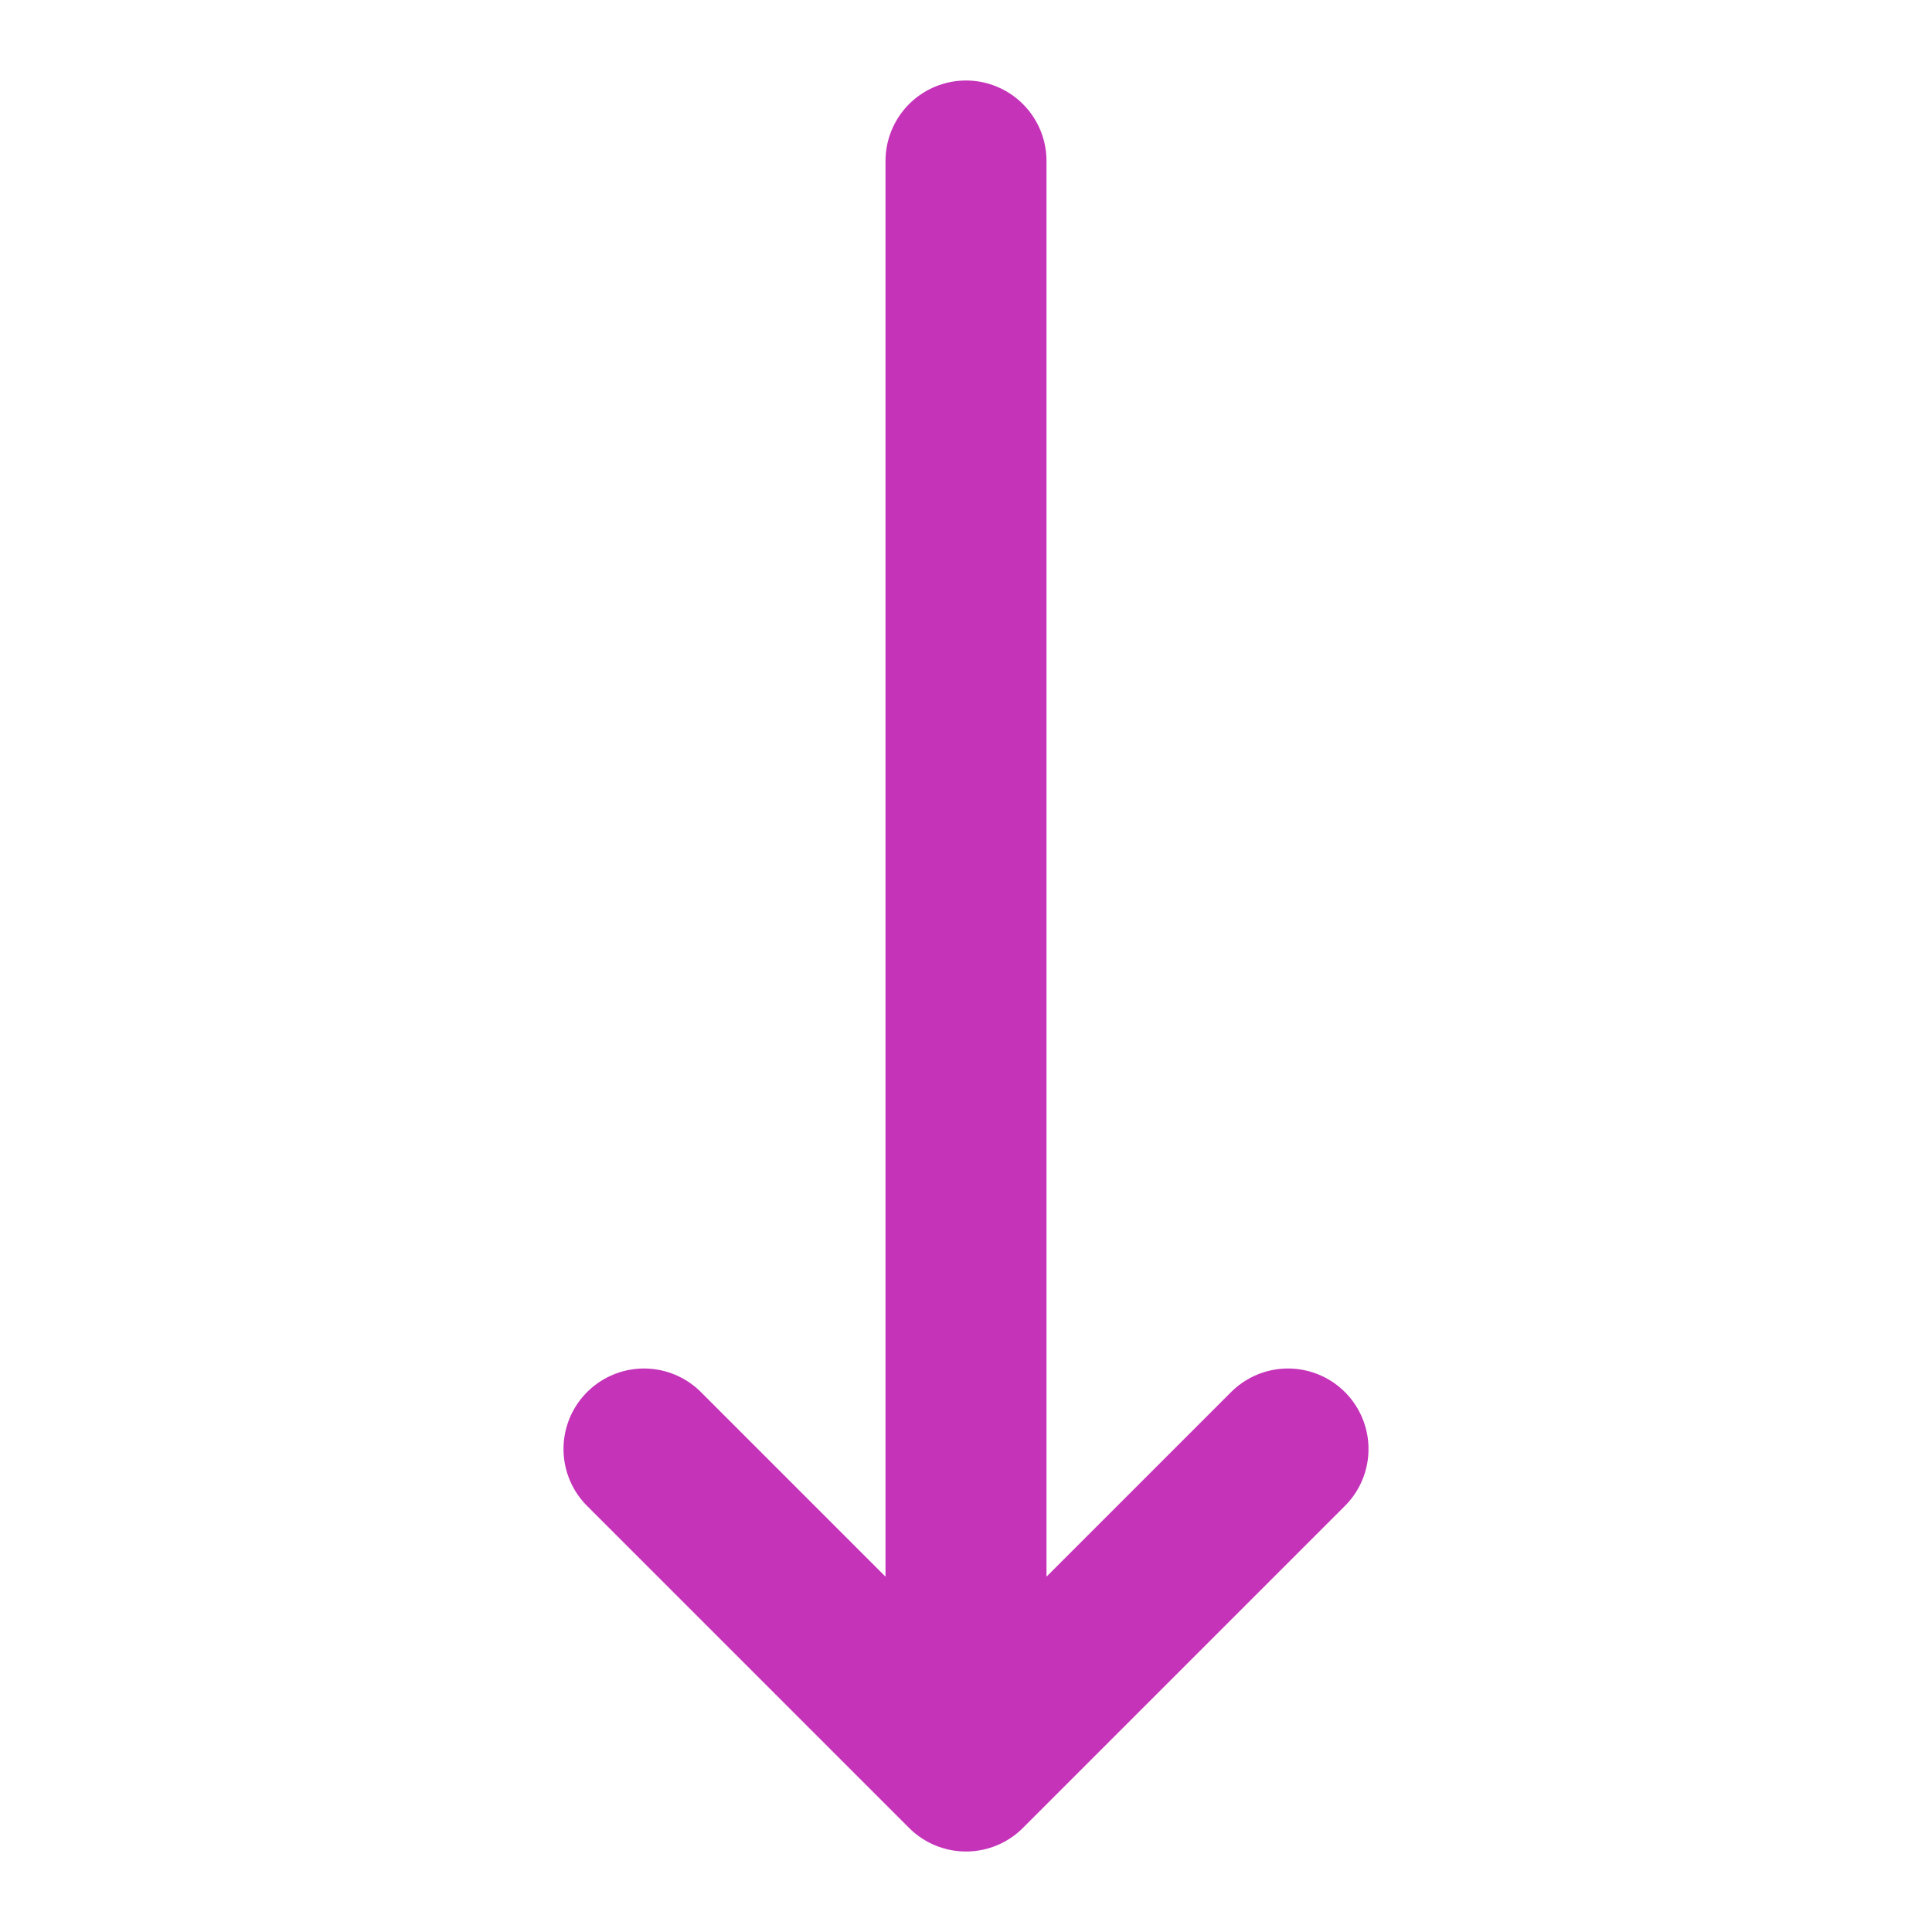 <svg width="24" height="24" viewBox="0 0 24 24" fill="none" xmlns="http://www.w3.org/2000/svg">
<path d="M8 18L12 22M12 22L16 18M12 22V2" stroke="#C533B9" stroke-width="2" stroke-linecap="round" stroke-linejoin="round"/>
</svg>
